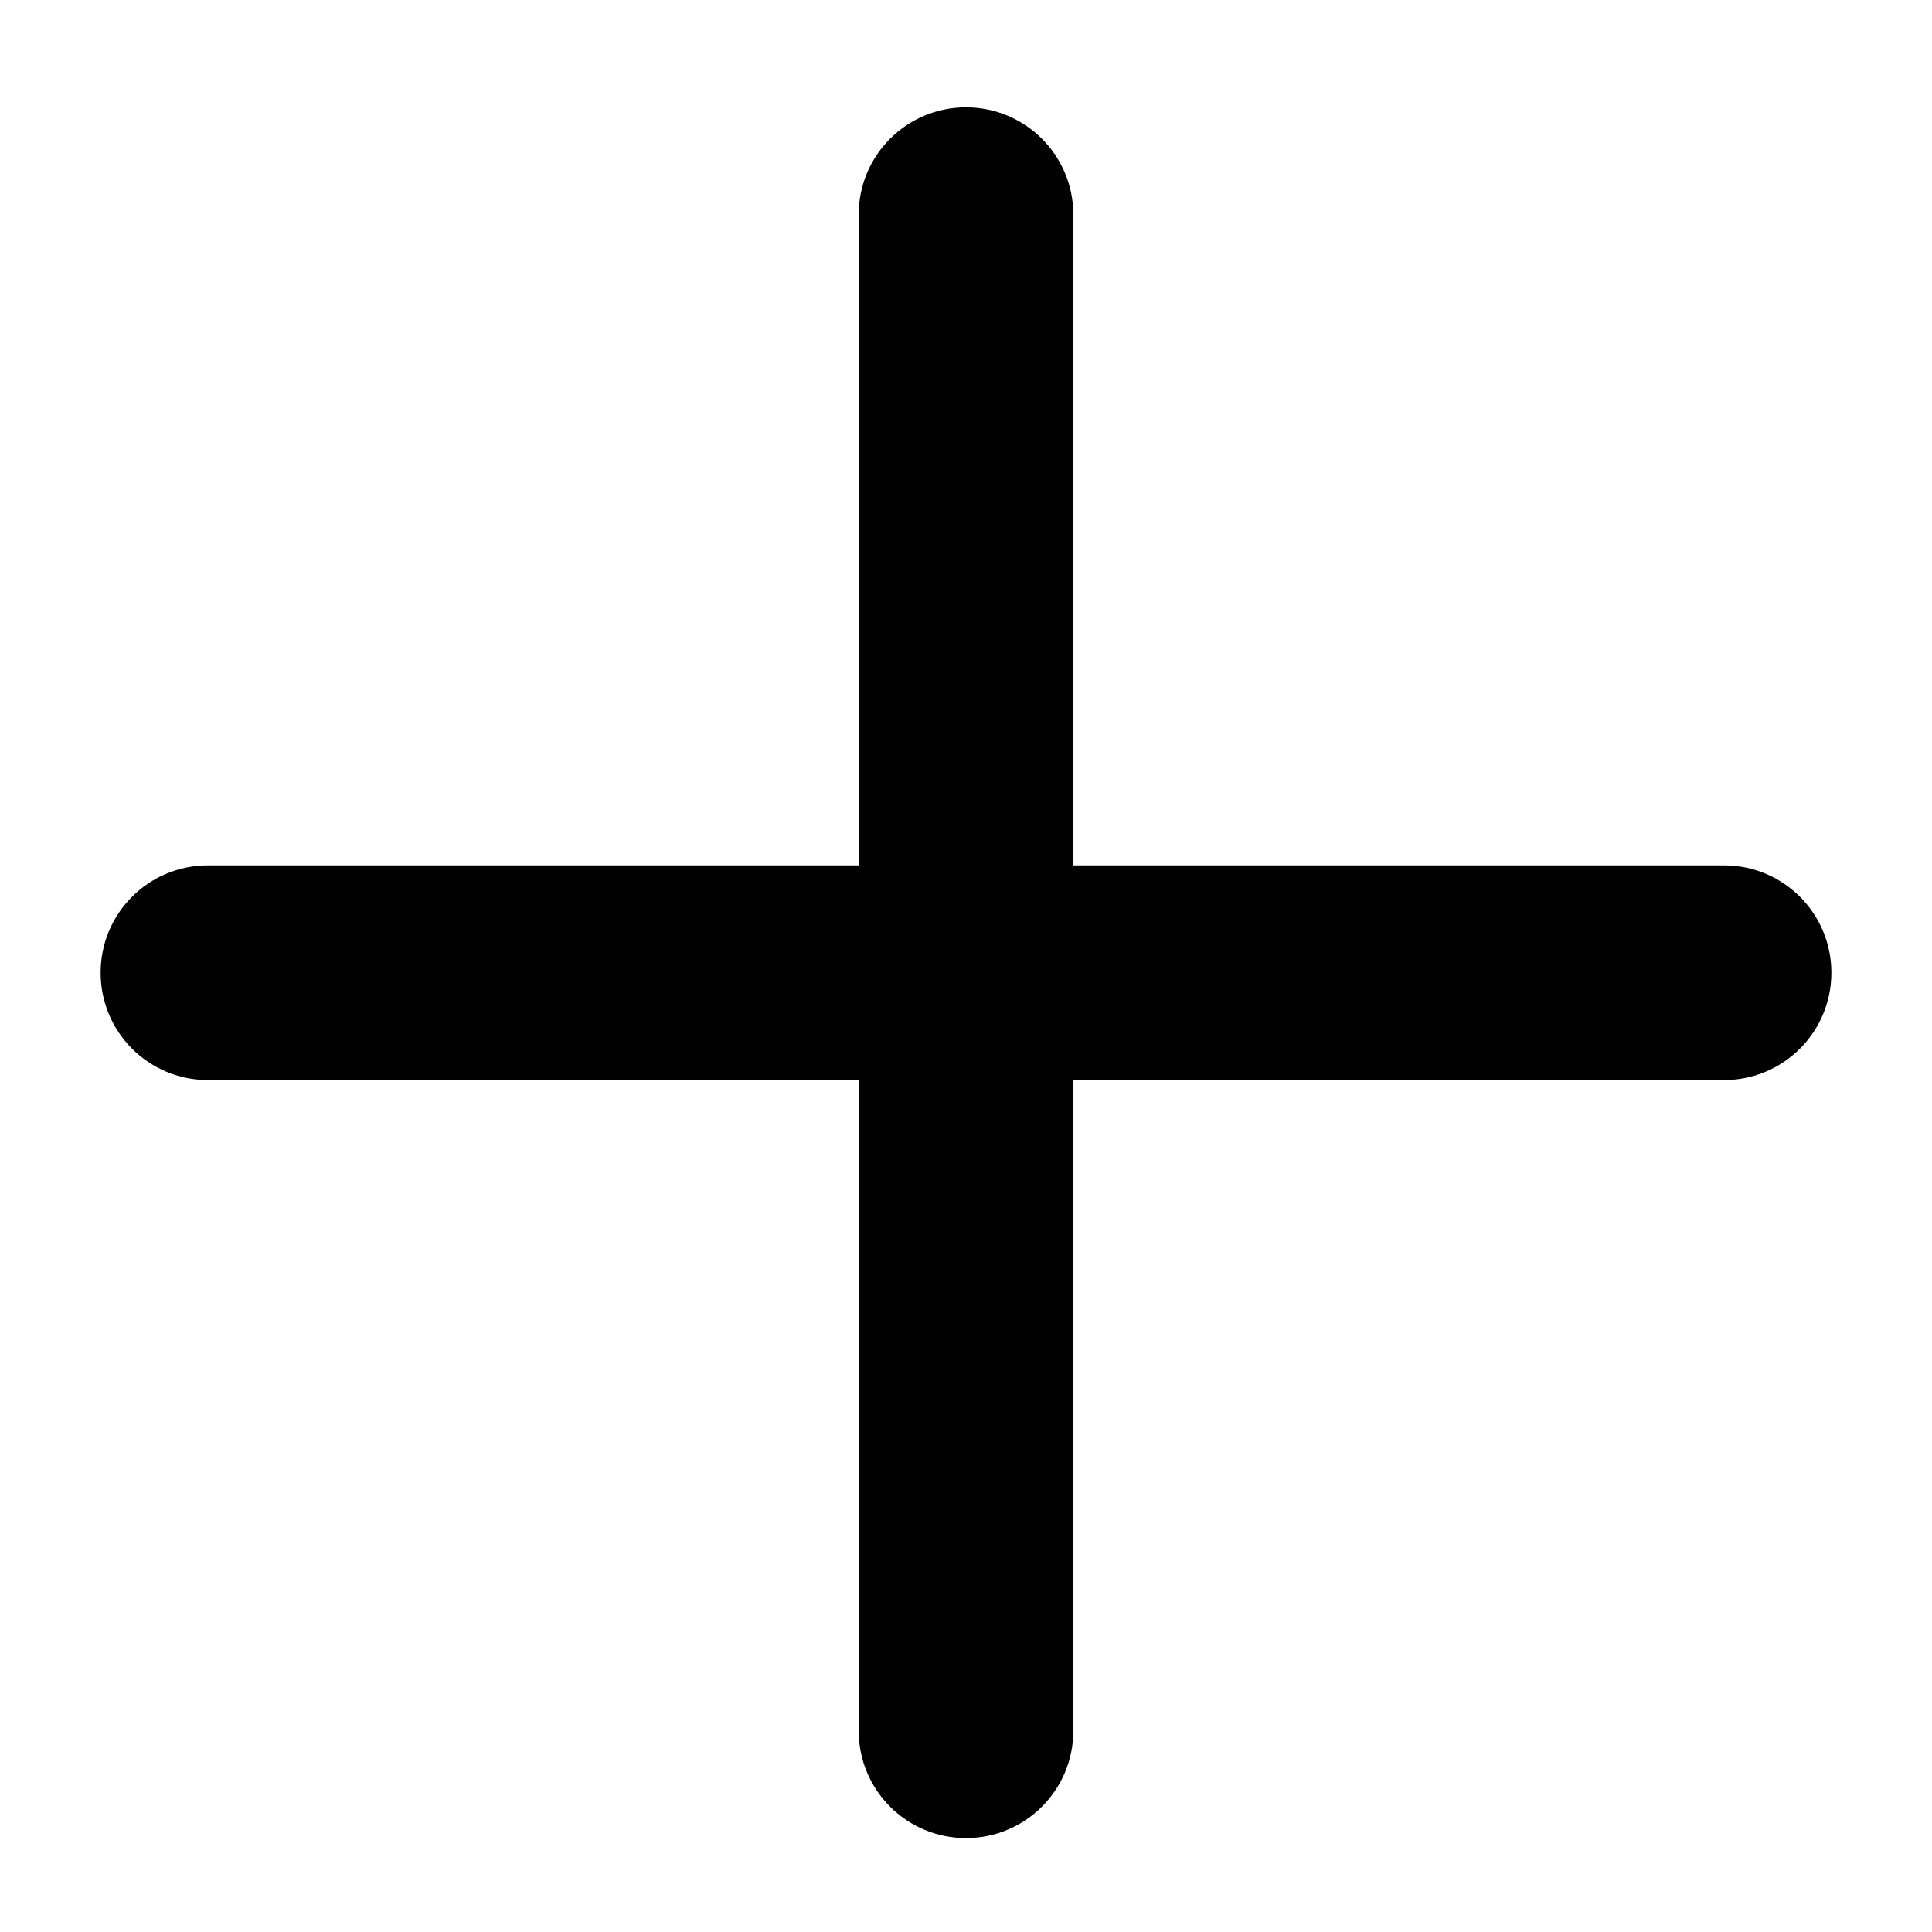 <?xml version="1.0" encoding="utf-8"?>
<!-- Generator: Adobe Illustrator 19.1.0, SVG Export Plug-In . SVG Version: 6.00 Build 0)  -->
<!DOCTYPE svg PUBLIC "-//W3C//DTD SVG 1.1//EN" "http://www.w3.org/Graphics/SVG/1.1/DTD/svg11.dtd">
<svg version="1.1" xmlns="http://www.w3.org/2000/svg" xmlns:xlink="http://www.w3.org/1999/xlink" x="0px" y="0px" width="576px"
	 height="576px" viewBox="0 0 576 576" enable-background="new 0 0 576 576" xml:space="preserve">
<g id="GUIDES">
</g>
<g id="home">
</g>
<g id="delete">
</g>
<g id="add">
	<g>
		<g>
			<path fill="#000100" d="M288,548c-17.7,0-32-14.3-32-32V64c0-17.7,14.3-32,32-32s32,14.3,32,32v452C320,533.7,305.7,548,288,548z
				"/>
		</g>
		<g>
			<path fill="#000100" d="M514,322H62c-17.7,0-32-14.3-32-32s14.3-32,32-32h452c17.7,0,32,14.3,32,32S531.7,322,514,322z"/>
		</g>
	</g>
</g>
<g id="remove">
</g>
<g id="hamburger">
</g>
<g id="tribe">
</g>
<g id="verified">
</g>
<g id="eye">
</g>
<g id="more">
</g>
<g id="more_x5F_2">
</g>
<g id="heart">
</g>
<g id="heart_x5F_fill">
</g>
<g id="mail">
</g>
<g id="search">
</g>
<g id="arrow_x5F_right">
</g>
<g id="arrow_x5F_left">
</g>
<g id="arrow_x5F_down">
</g>
<g id="arrow_x5F_up">
</g>
<g id="pen">
</g>
<g id="pen_x5F_2">
</g>
<g id="cog">
</g>
<g id="image">
</g>
<g id="camera">
</g>
<g id="camera_x5F_fill">
</g>
<g id="user">
</g>
<g id="users_1_">
</g>
<g id="lock">
</g>
<g id="lock_x5F_fill">
</g>
<g id="unlock">
</g>
<g id="unlock_x5F_fill">
</g>
<g id="clock">
</g>
<g id="alert">
</g>
<g id="info">
</g>
<g id="bell">
</g>
<g id="bell_x5F_fill">
</g>
<g id="bookmark">
</g>
<g id="bookmark_x5F_fill">
</g>
<g id="bubbleTEMPLATE_copy_3" display="none">
</g>
<g id="bubble">
</g>
<g id="bubble_1_">
</g>
<g id="bubbles">
</g>
<g id="bubbles_1_">
</g>
<g id="bubbles_x5F_fill">
</g>
<g id="flag">
</g>
<g id="upload">
</g>
<g id="download">
</g>
<g id="some">
</g>
</svg>
